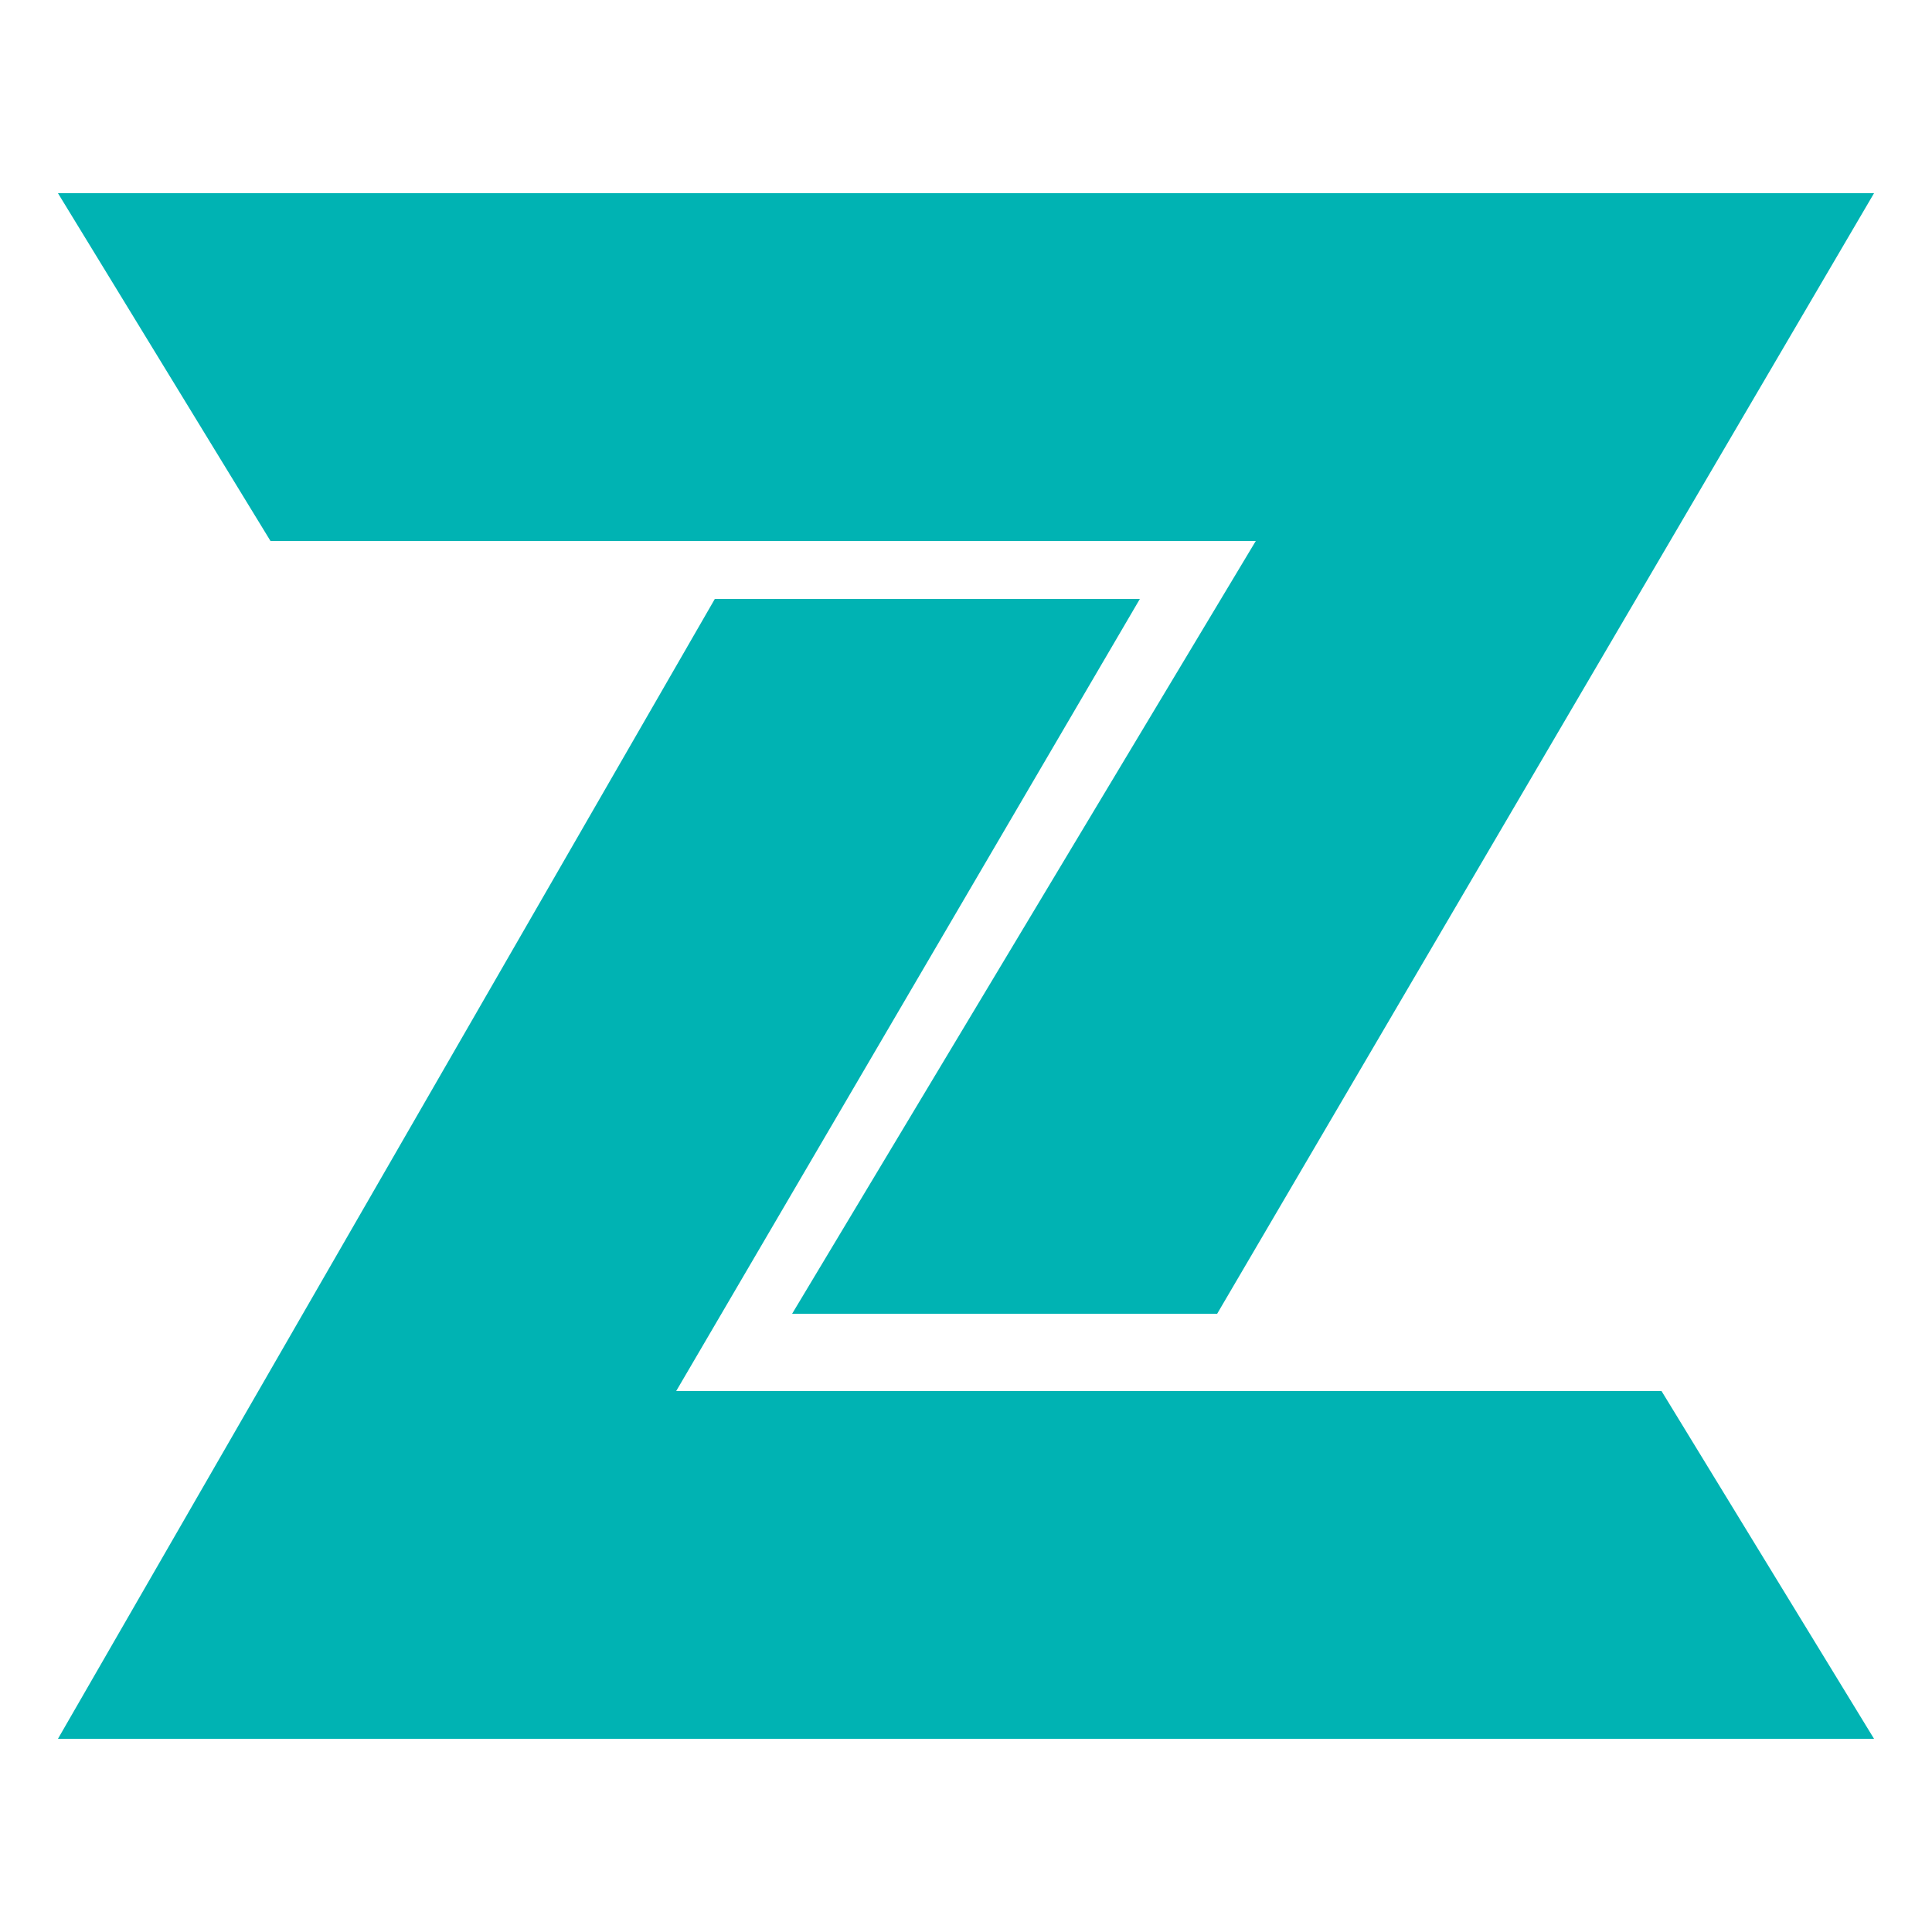 <?xml version="1.0" encoding="utf-8"?>
<!-- Generator: Adobe Illustrator 19.0.0, SVG Export Plug-In . SVG Version: 6.00 Build 0)  -->
<svg version="1.1" id="Layer_1" xmlns="http://www.w3.org/2000/svg" xmlns:xlink="http://www.w3.org/1999/xlink" x="0px" y="0px"
	 viewBox="0 0 10 10" style="enable-background:new 0 0 10 10;" xml:space="preserve">
<style type="text/css">
	.st0{fill:#00B3B3;}
</style>
<g id="XMLID_6_">
	<polygon id="XMLID_15_" class="st0" points="9.7,9 8.6,7.2 3.5,7.2 5.9,3.1 3.7,3.1 0.3,9 	"/>
	<polygon id="XMLID_13_" class="st0" points="0.3,1 1.4,2.8 6.5,2.8 4.1,6.8 6.3,6.8 9.7,1 	"/>
</g>
</svg>
